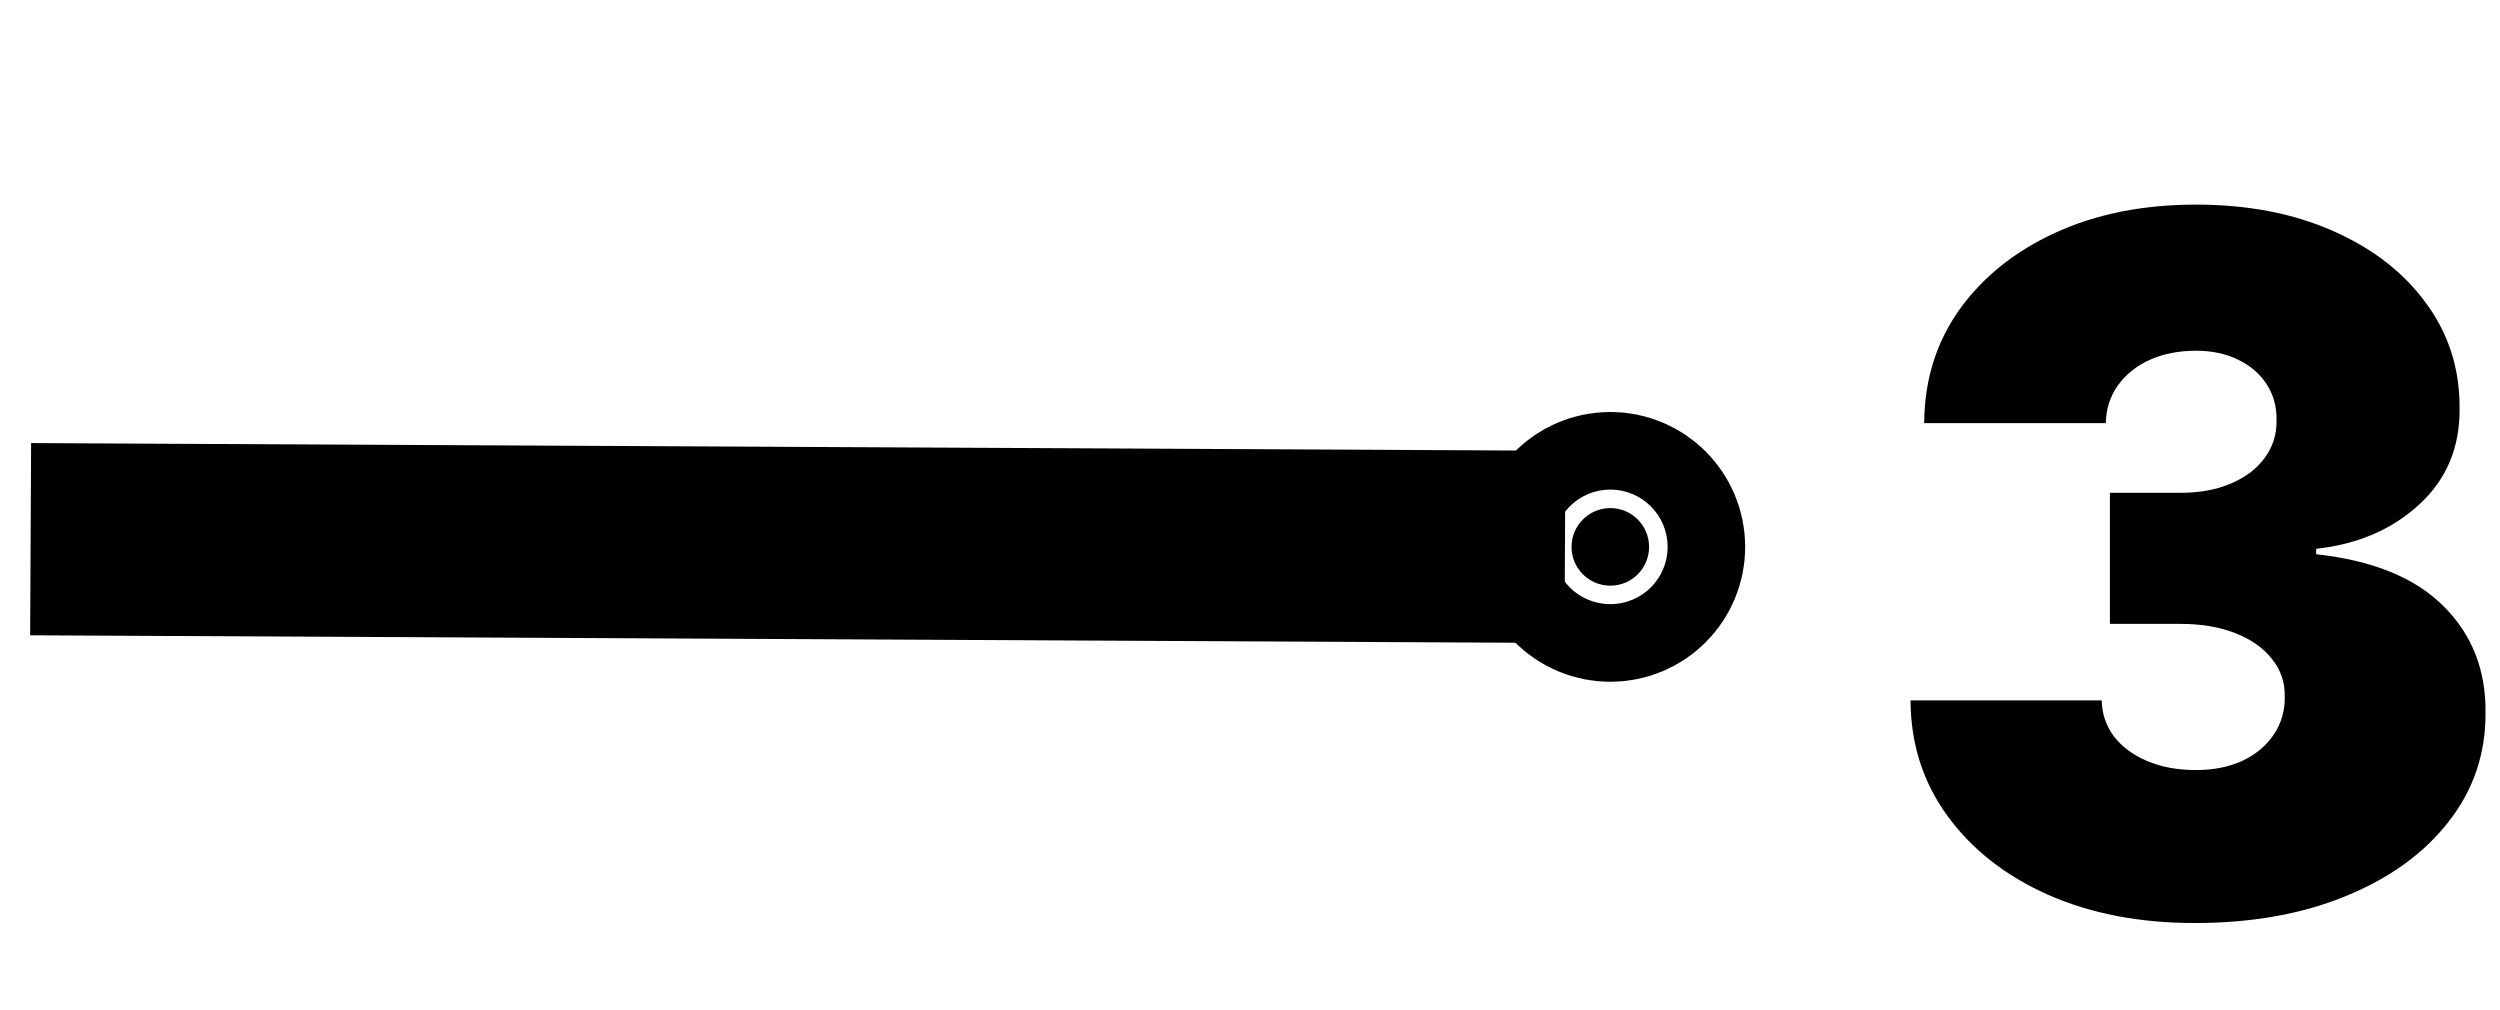 <svg width="52" height="21" viewBox="0 0 52 21" fill="none" xmlns="http://www.w3.org/2000/svg">
<path d="M45.648 19.199C44.502 19.199 43.484 19.002 42.594 18.609C41.708 18.212 41.012 17.665 40.506 16.969C39.999 16.273 39.743 15.473 39.739 14.568H43.716C43.721 14.848 43.806 15.098 43.972 15.321C44.142 15.539 44.374 15.709 44.668 15.832C44.961 15.956 45.297 16.017 45.676 16.017C46.041 16.017 46.363 15.953 46.642 15.825C46.921 15.693 47.139 15.51 47.295 15.278C47.452 15.046 47.528 14.781 47.523 14.483C47.528 14.189 47.438 13.929 47.253 13.702C47.073 13.474 46.82 13.297 46.493 13.169C46.166 13.041 45.79 12.977 45.364 12.977H43.886V10.25H45.364C45.757 10.25 46.102 10.186 46.401 10.058C46.704 9.93 46.938 9.753 47.104 9.526C47.274 9.298 47.357 9.038 47.352 8.744C47.357 8.46 47.288 8.209 47.146 7.991C47.004 7.774 46.805 7.603 46.55 7.48C46.299 7.357 46.008 7.295 45.676 7.295C45.316 7.295 44.994 7.359 44.71 7.487C44.431 7.615 44.211 7.793 44.05 8.02C43.889 8.247 43.806 8.508 43.801 8.801H40.023C40.028 7.911 40.271 7.125 40.754 6.443C41.242 5.761 41.91 5.226 42.757 4.838C43.605 4.45 44.578 4.256 45.676 4.256C46.751 4.256 47.7 4.438 48.524 4.803C49.353 5.167 49.999 5.669 50.463 6.308C50.932 6.943 51.164 7.67 51.159 8.489C51.169 9.303 50.889 9.971 50.321 10.492C49.758 11.012 49.043 11.32 48.176 11.415V11.528C49.35 11.656 50.233 12.016 50.825 12.608C51.417 13.195 51.708 13.934 51.699 14.824C51.704 15.676 51.448 16.431 50.932 17.09C50.42 17.748 49.708 18.264 48.794 18.638C47.885 19.012 46.836 19.199 45.648 19.199Z" fill="black"/>
<path d="M34.301 11.376C34.301 11.821 33.94 12.182 33.495 12.182C33.049 12.182 32.688 11.821 32.688 11.376C32.688 10.93 33.049 10.568 33.495 10.568C33.94 10.568 34.301 10.93 34.301 11.376Z" fill="black" stroke="black" stroke-width="3.998" stroke-linecap="round" stroke-linejoin="round"/>
<path d="M0.637 11.215L32.551 11.375" stroke="black" stroke-width="3.998"/>
</svg>
